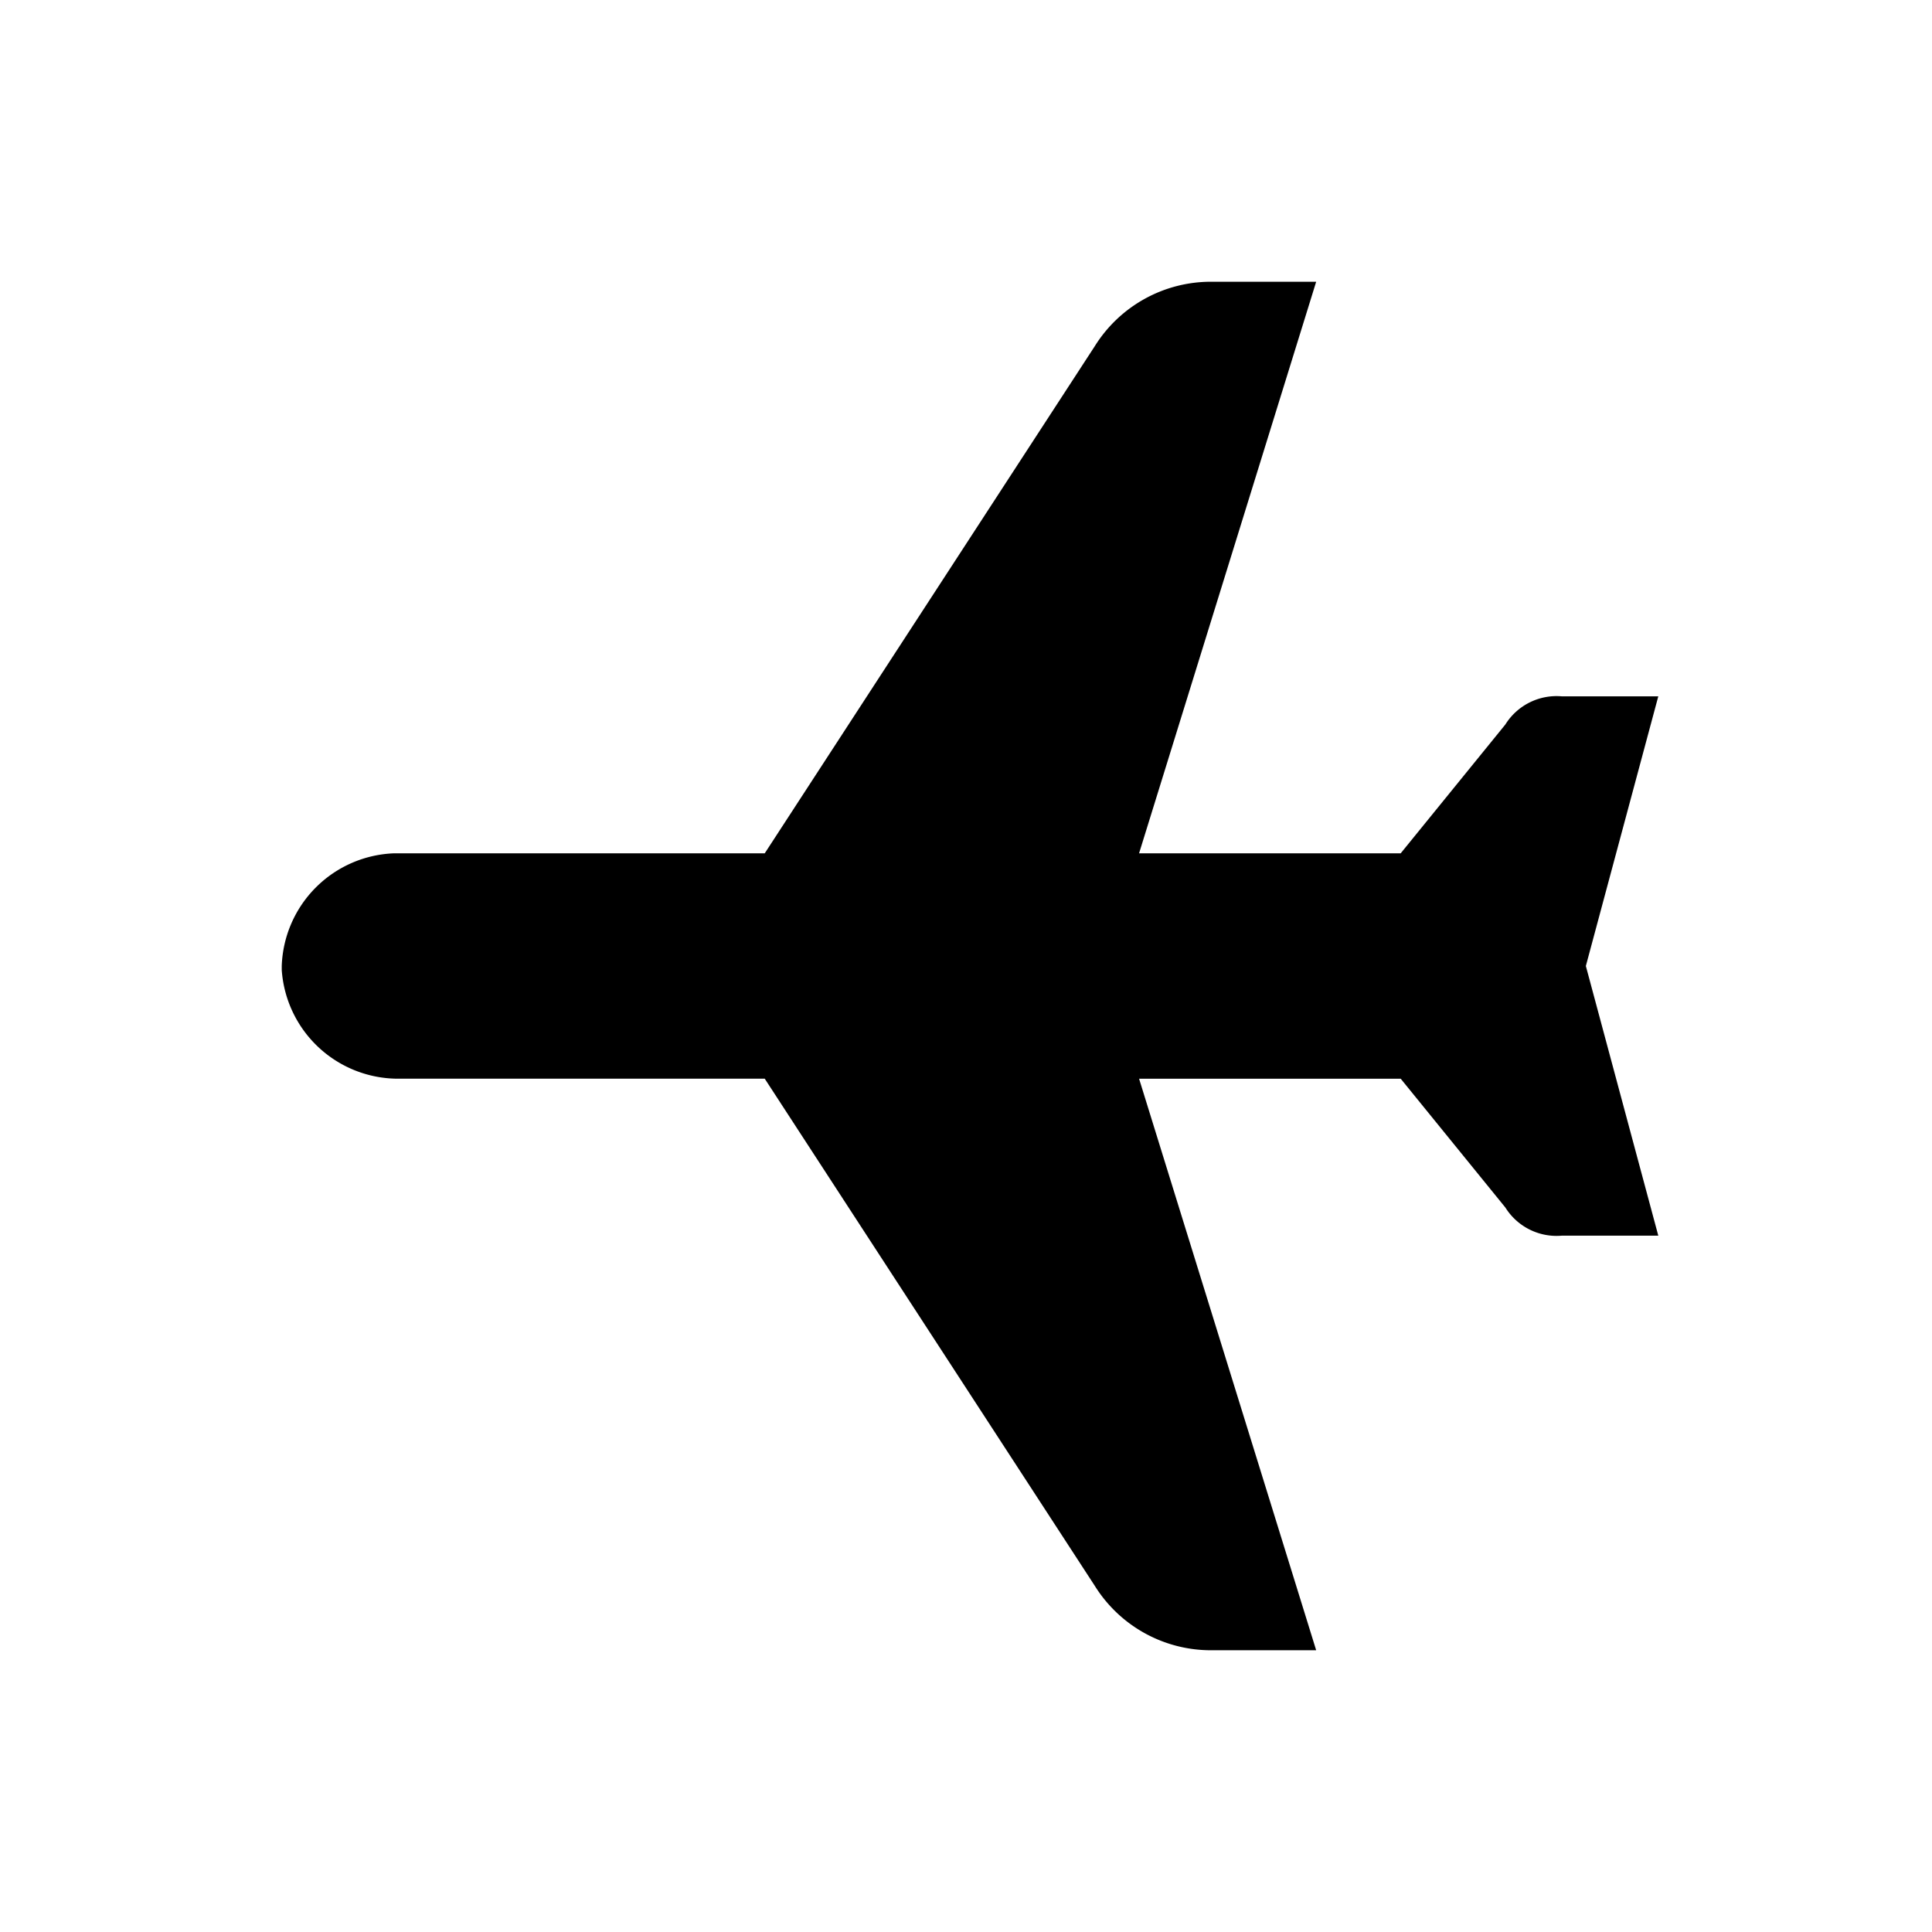 <svg aria-hidden="true" class="rw-icon rw-icon--fly-left" width="48" height="48" viewBox="0 0 48 48"><path fill="currentcolor" d="M7 24.1a2.9 2.9 0 002.9 2.7H19l8.2 12.6a3.4 3.4 0 002.9 1.6h2.6l-4.4-14.2h6.5l2.6 3.2a1.5 1.5 0 001.4.7h2.4L39.4 24l1.8-6.7h-2.4a1.5 1.5 0 00-1.4.7l-2.6 3.2h-6.5L32.7 7h-2.6a3.4 3.4 0 00-2.9 1.6L19 21.2H9.8A2.9 2.9 0 007 24z"/></svg>